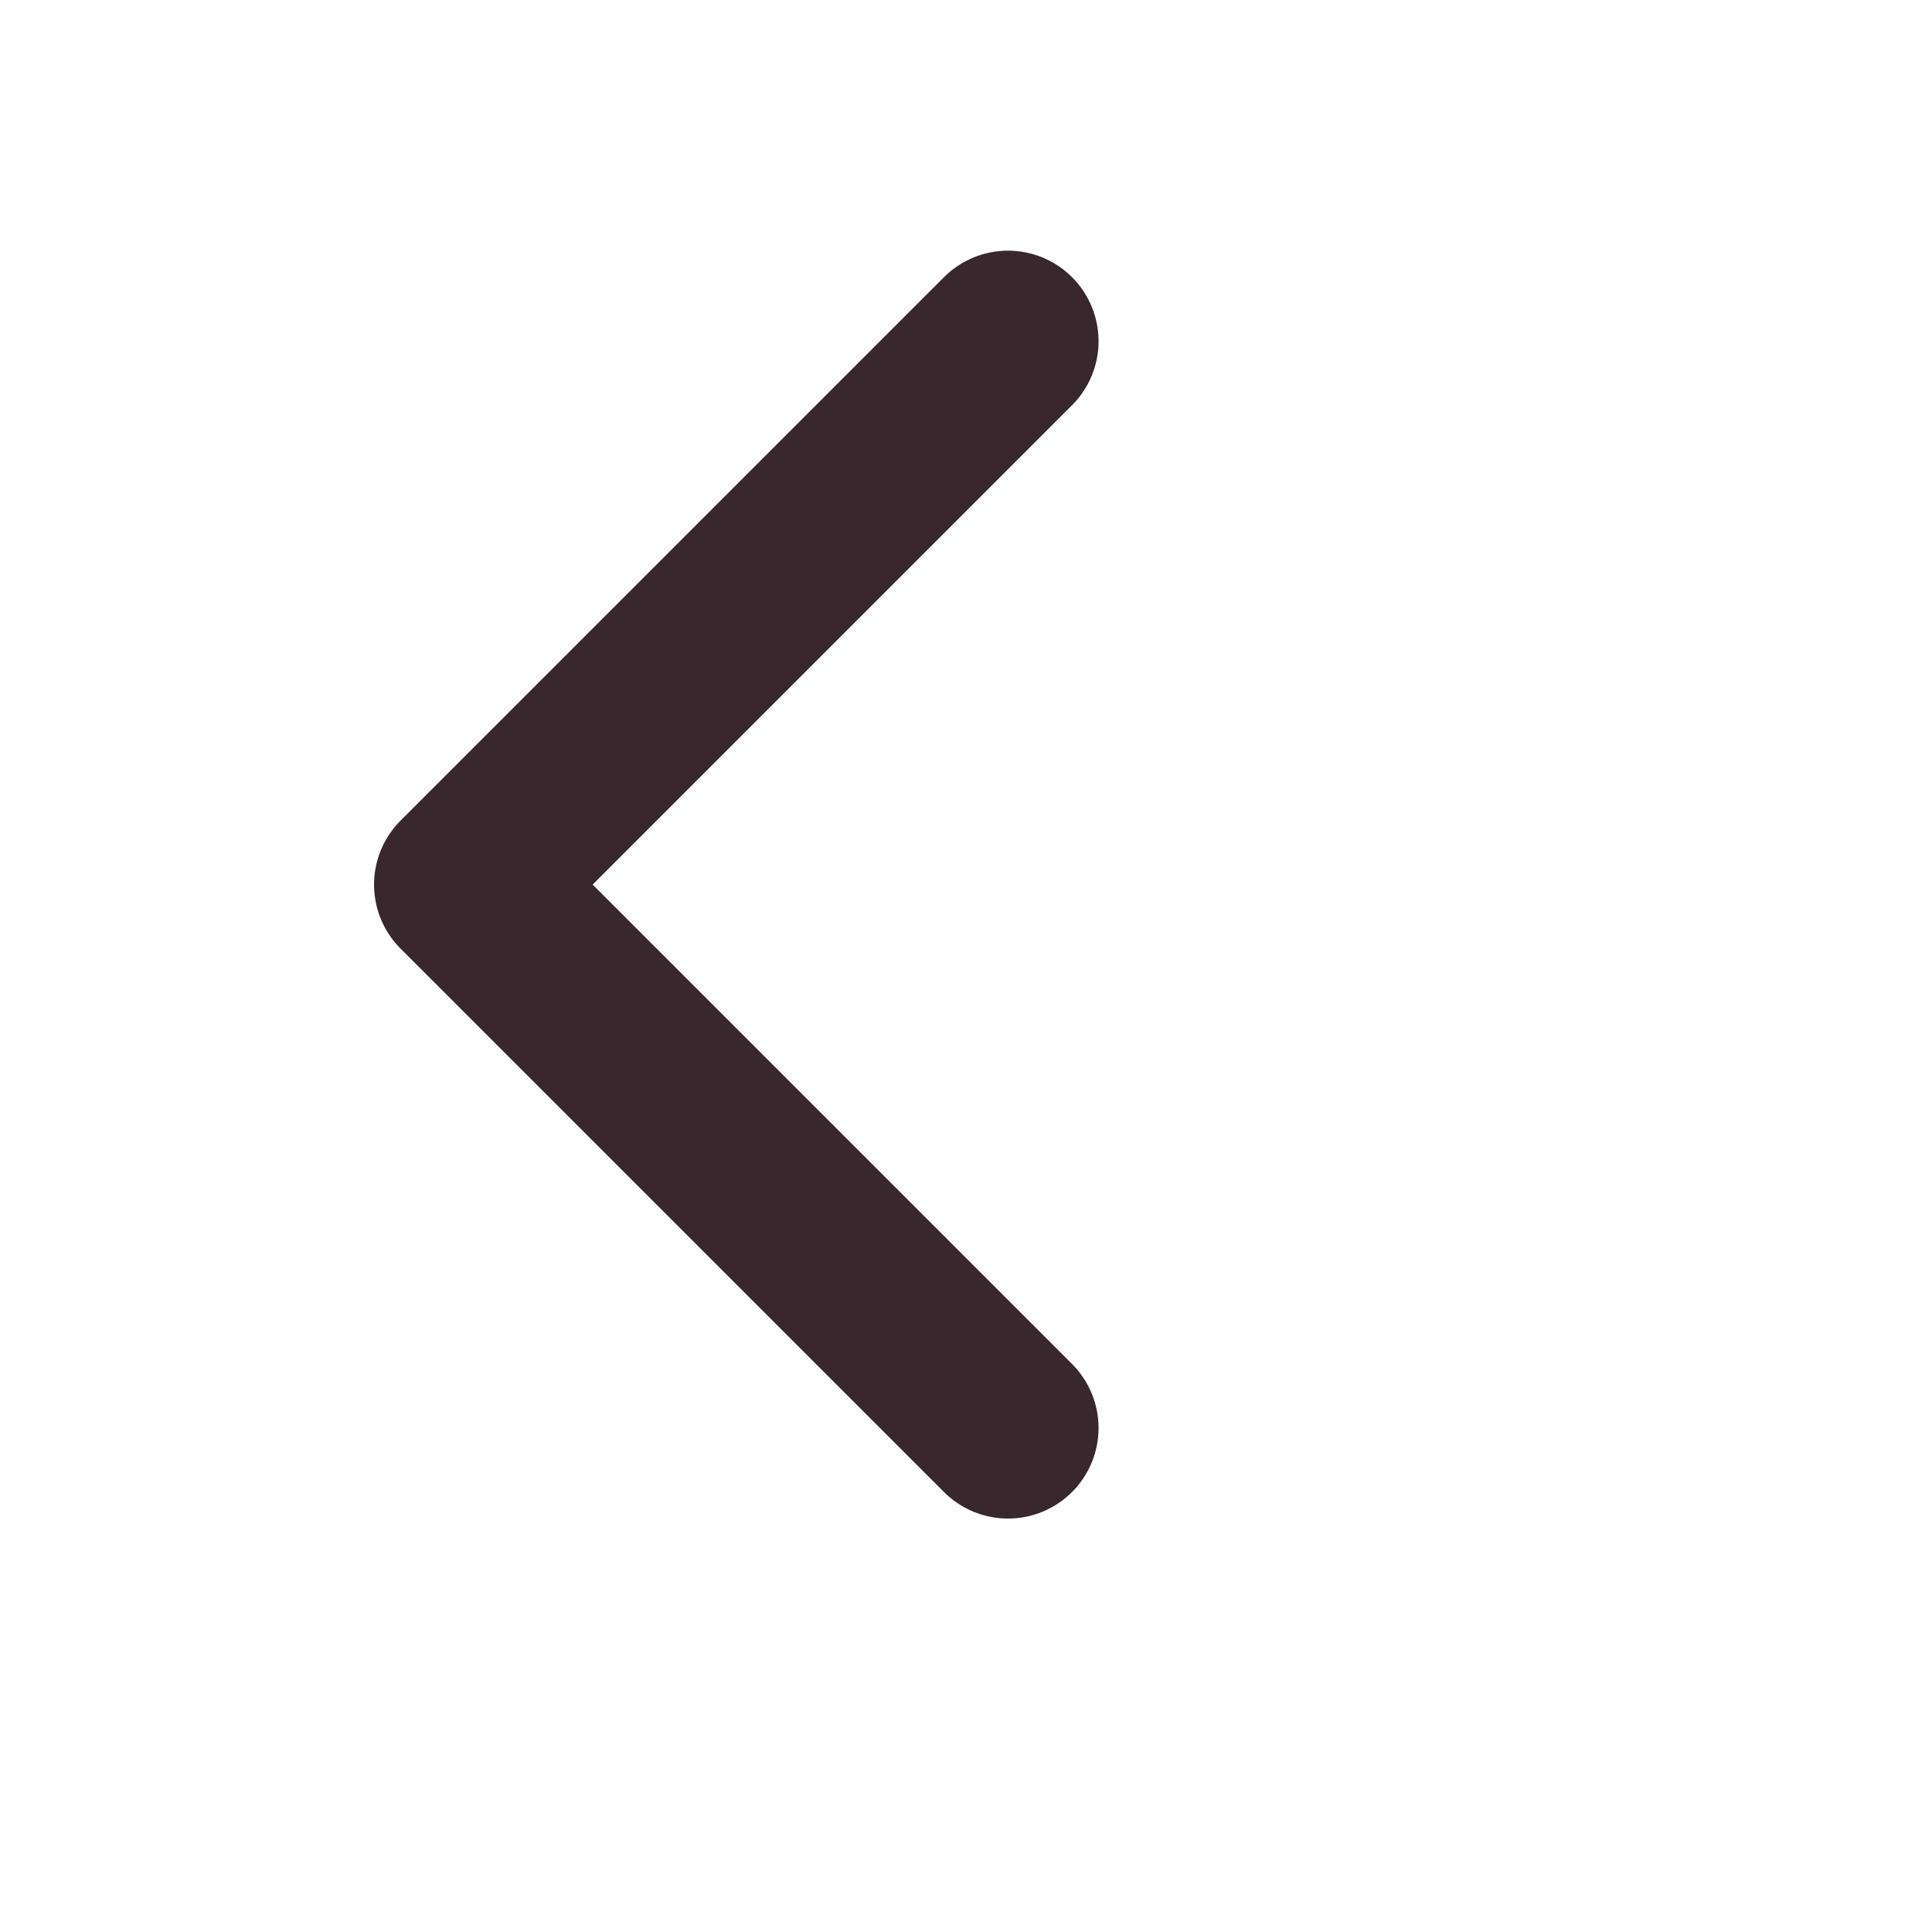 <svg width="23" height="23" viewBox="0 0 23 23" fill="none" xmlns="http://www.w3.org/2000/svg">
<path d="M12 4.062L5.531 10.531L12 17" stroke="#38272D" stroke-width="2.156" stroke-linecap="round" stroke-linejoin="round"/>
</svg>
